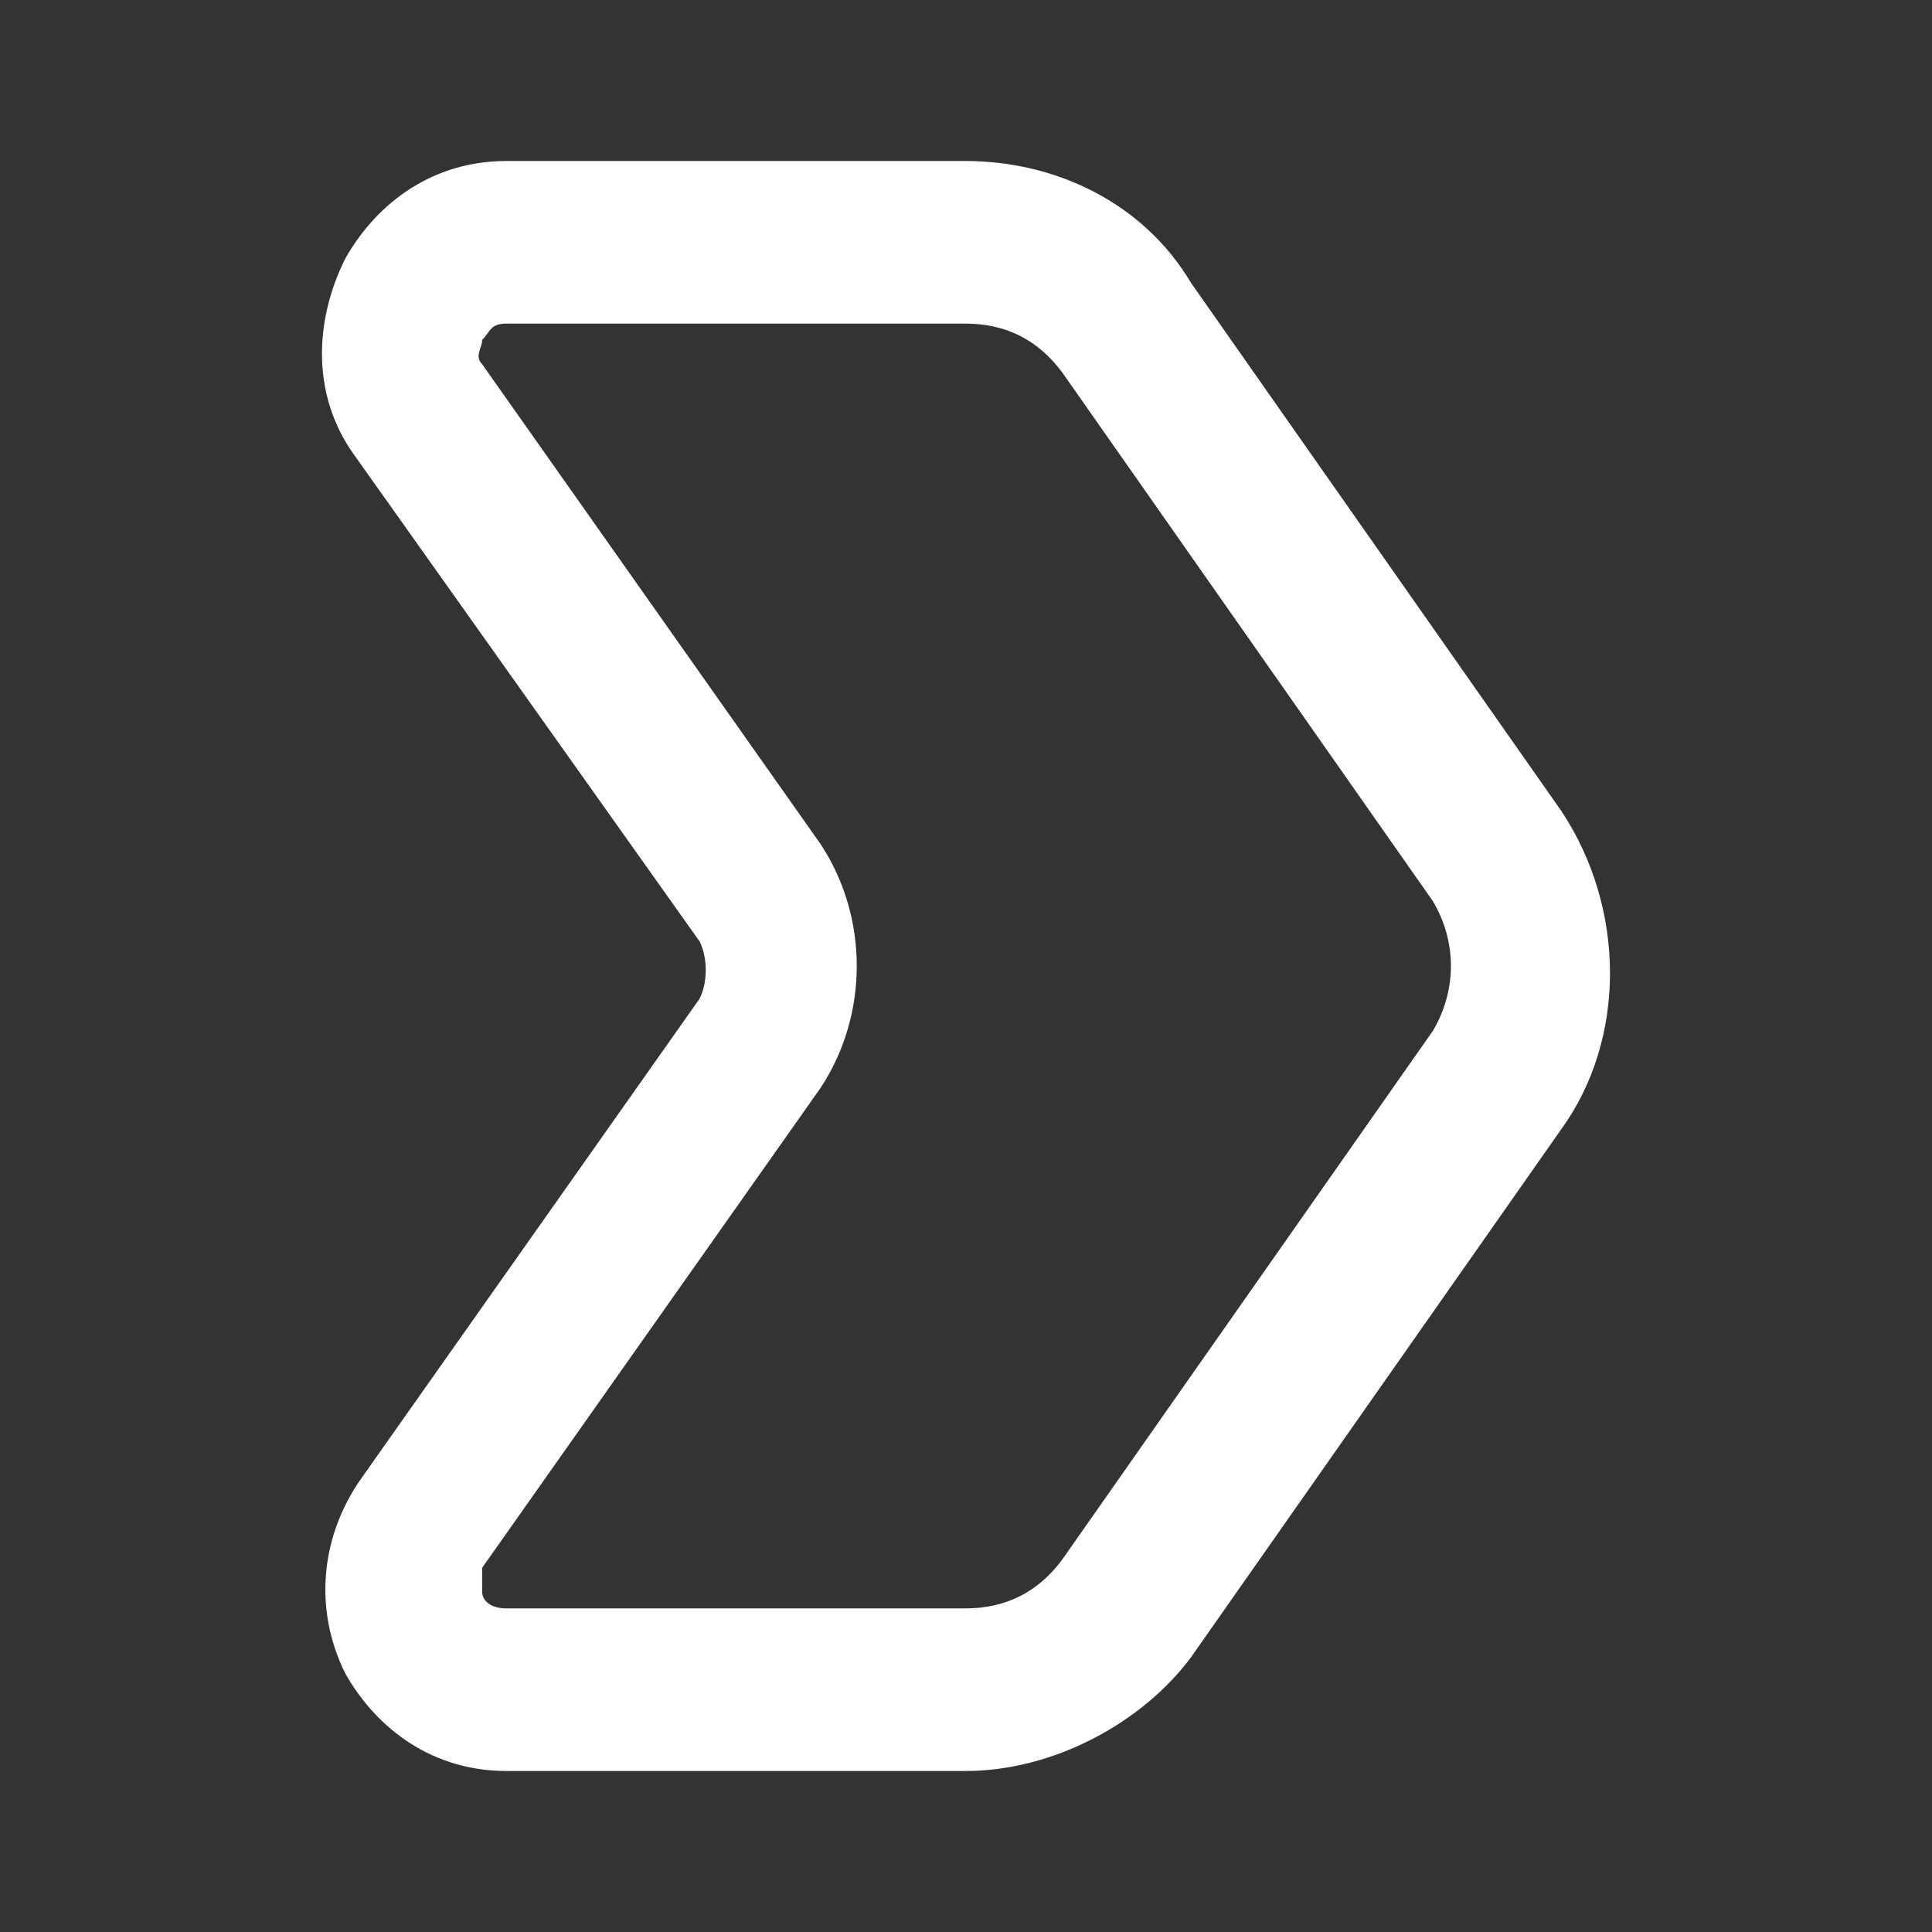 <svg width="24" height="24" viewBox="0 0 24 24" fill="none" xmlns="http://www.w3.org/2000/svg">
<rect x="0" y="0" width="24" height="24" fill="#333333" stroke="none"/>
<path d="M11.994 22H6.29C5.39 22 4.689 21.495 4.289 20.788C3.888 19.98 3.989 19.071 4.489 18.364L8.692 12.404C8.792 12.202 8.792 11.899 8.692 11.697L4.389 5.636C3.888 4.929 3.888 4.02 4.289 3.212C4.689 2.505 5.39 2 6.29 2H11.994C13.095 2 14.196 2.505 14.796 3.515L19.4 10.081C20.2 11.293 20.2 12.909 19.4 14.02L14.796 20.586C14.196 21.394 13.095 22 11.994 22ZM6.29 4.02C6.09 4.02 6.09 4.121 5.99 4.222C5.99 4.323 5.89 4.424 5.99 4.525L10.193 10.485C10.793 11.394 10.793 12.606 10.193 13.515L5.99 19.475C5.99 19.576 5.99 19.677 5.99 19.778C5.99 19.879 6.09 19.98 6.29 19.98H11.994C12.495 19.98 12.895 19.778 13.195 19.374L17.798 12.808C18.099 12.303 18.099 11.697 17.798 11.192L13.195 4.626C12.895 4.222 12.495 4.02 11.994 4.02H6.29Z" fill="white"/>
</svg>
